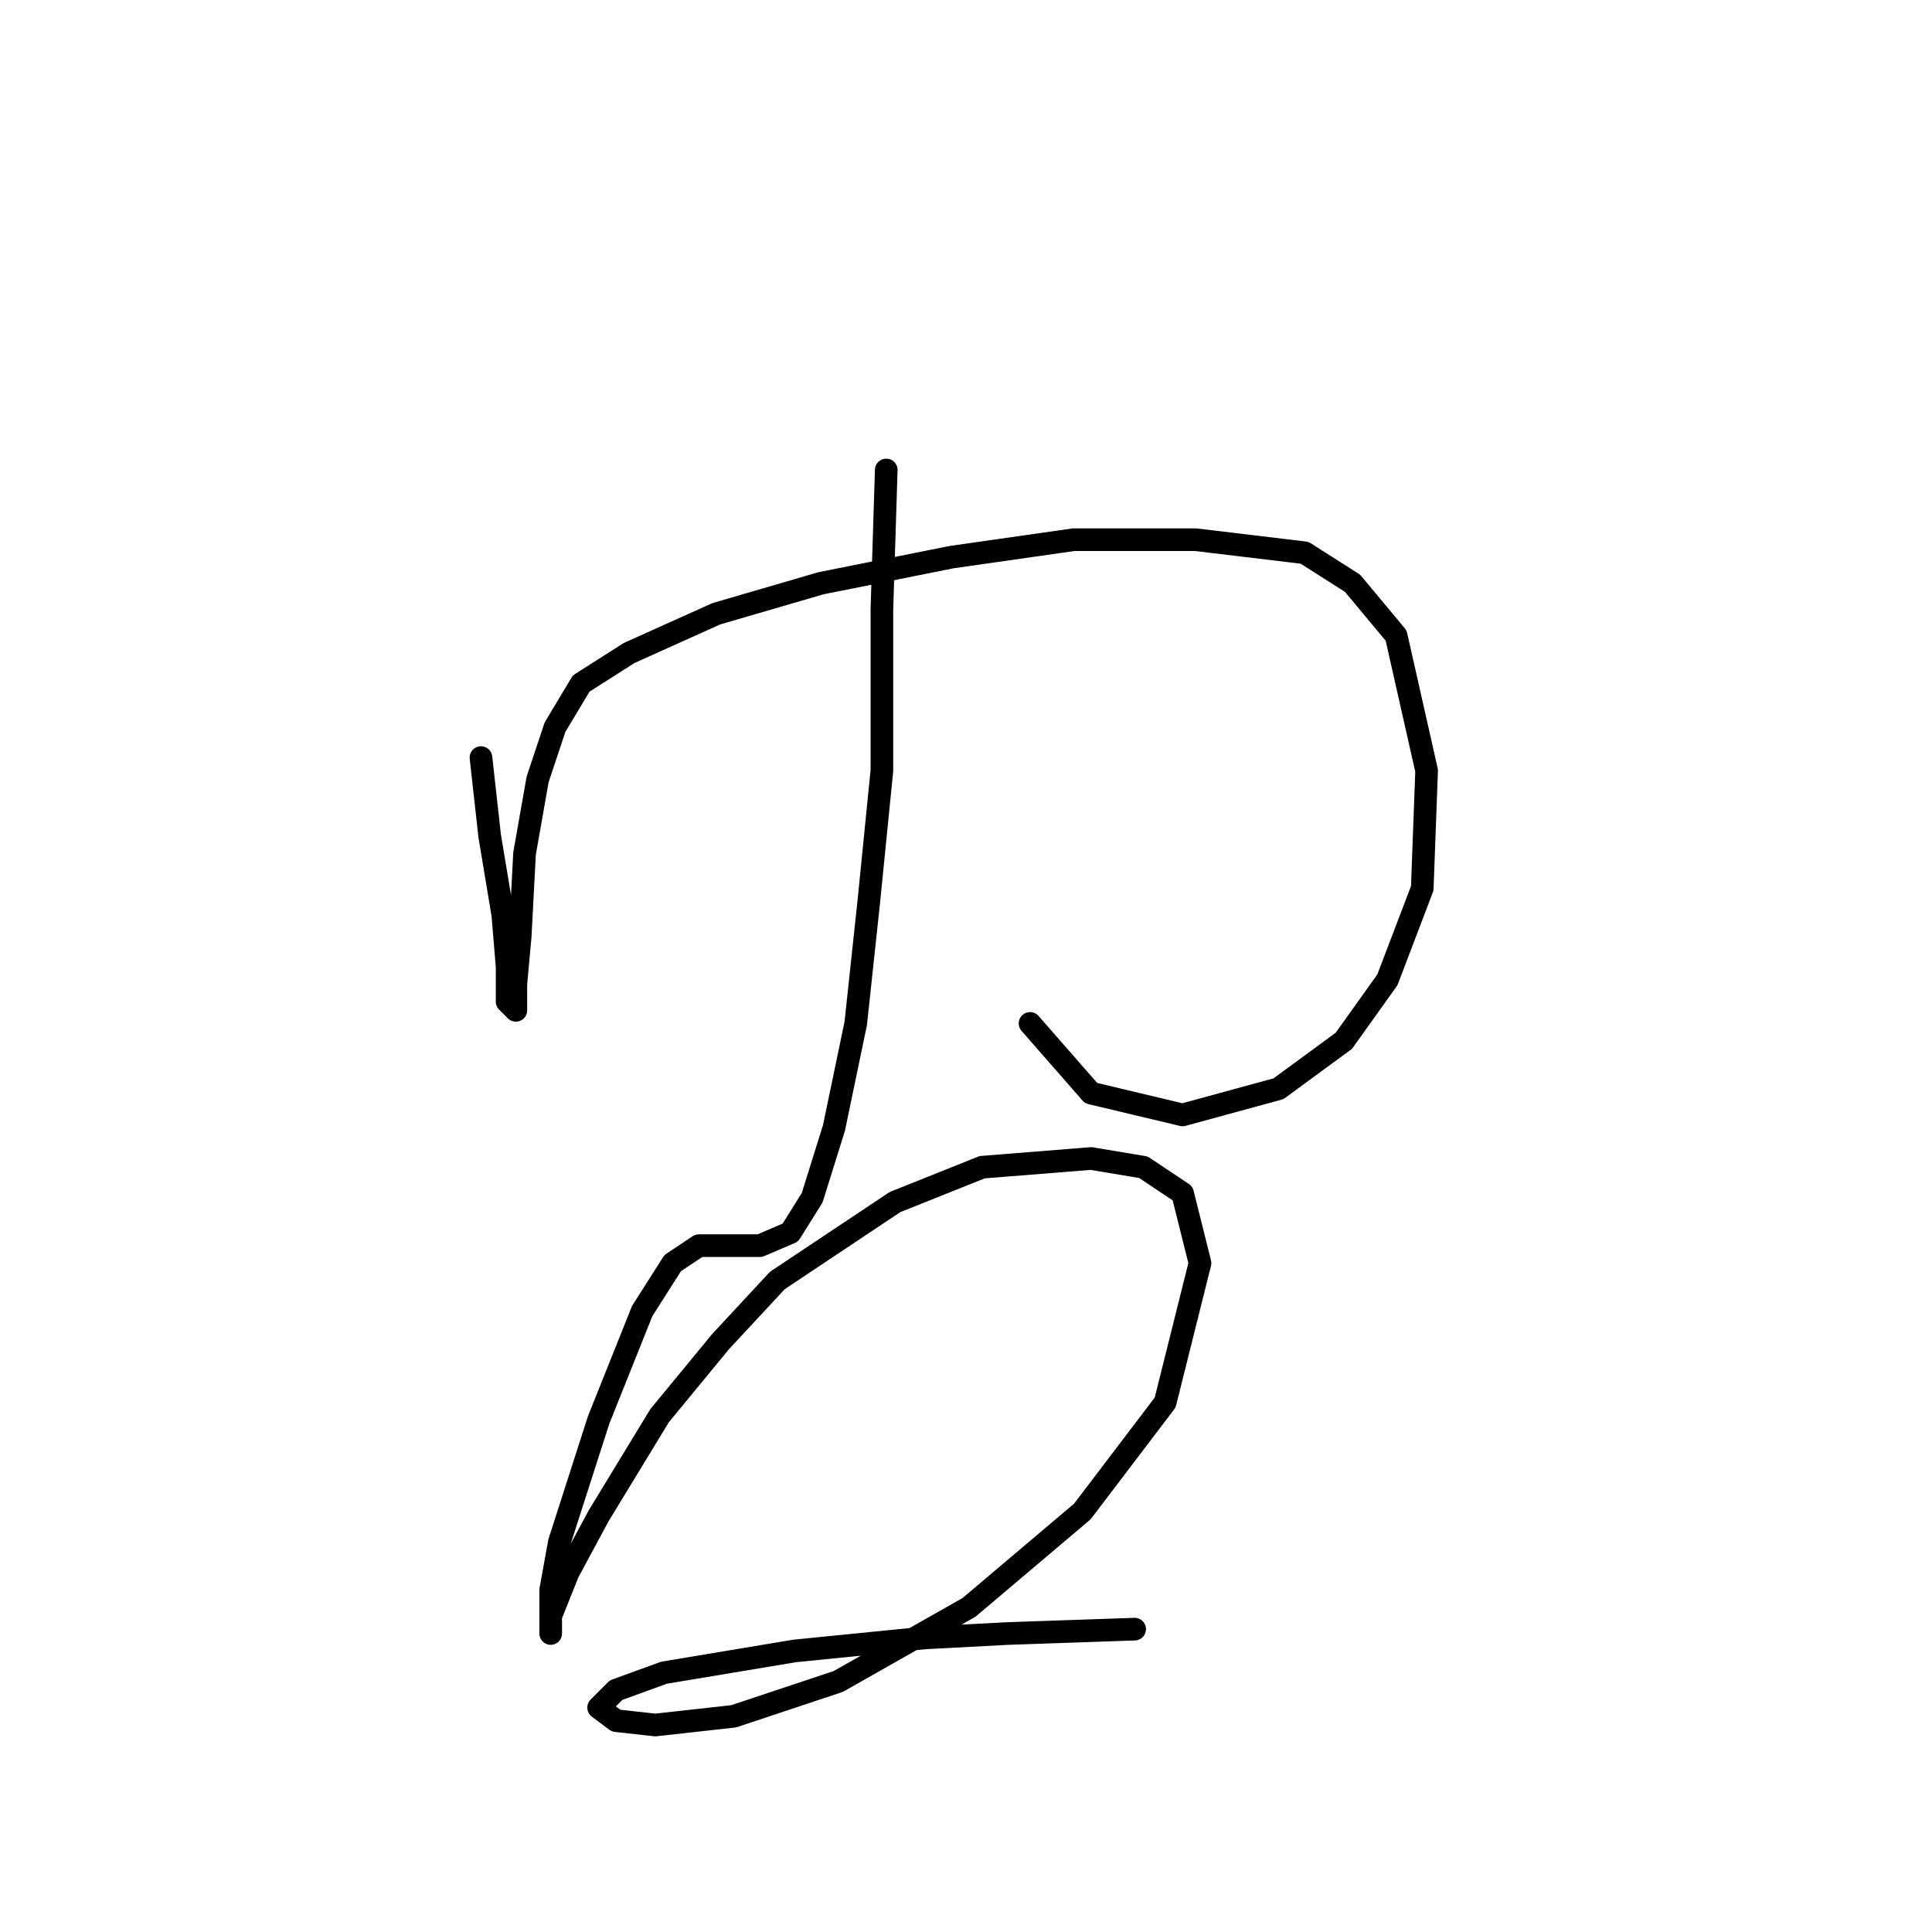 <?xml version="1.0" standalone="no"?>
    <svg width="256" height="256" xmlns="http://www.w3.org/2000/svg" version="1.1">
    <polyline stroke="black" stroke-width="3" stroke-linecap="round" fill="transparent" stroke-linejoin="round" points="63.731 100.384 64.886 110.778 66.619 121.171 67.196 128.1 67.196 132.72 68.351 133.875 68.351 130.41 68.928 124.058 69.506 113.087 71.238 103.271 73.548 96.342 77.012 90.567 83.364 86.525 94.913 81.329 108.771 77.287 126.094 73.822 142.262 71.512 158.43 71.512 172.866 73.245 179.217 77.287 184.992 84.216 189.034 102.116 188.456 117.707 183.837 129.833 178.062 137.917 169.401 144.268 156.698 147.733 144.572 144.846 136.488 135.607 136.488 135.607 " />
        <polyline stroke="black" stroke-width="3" stroke-linecap="round" fill="transparent" stroke-linejoin="round" points="117.432 62.273 116.855 80.751 116.855 102.116 115.123 119.439 113.39 135.607 110.503 149.465 107.616 158.704 104.729 163.324 100.687 165.056 95.49 165.056 92.603 165.056 89.138 167.366 85.096 173.717 79.322 188.153 74.125 204.321 72.97 210.673 72.97 215.292 72.97 216.447 72.97 214.137 75.28 208.363 79.322 200.857 87.406 187.576 95.49 177.759 102.997 169.675 118.587 159.282 130.136 154.662 144.572 153.507 151.501 154.662 156.698 158.127 159.007 167.366 154.388 185.843 143.417 200.279 128.404 212.983 111.081 222.799 97.222 227.418 86.829 228.573 81.632 227.996 79.322 226.263 81.632 223.954 87.983 221.644 105.306 218.757 122.629 217.025 133.6 216.447 150.346 215.87 150.346 215.87 " />
        </svg>